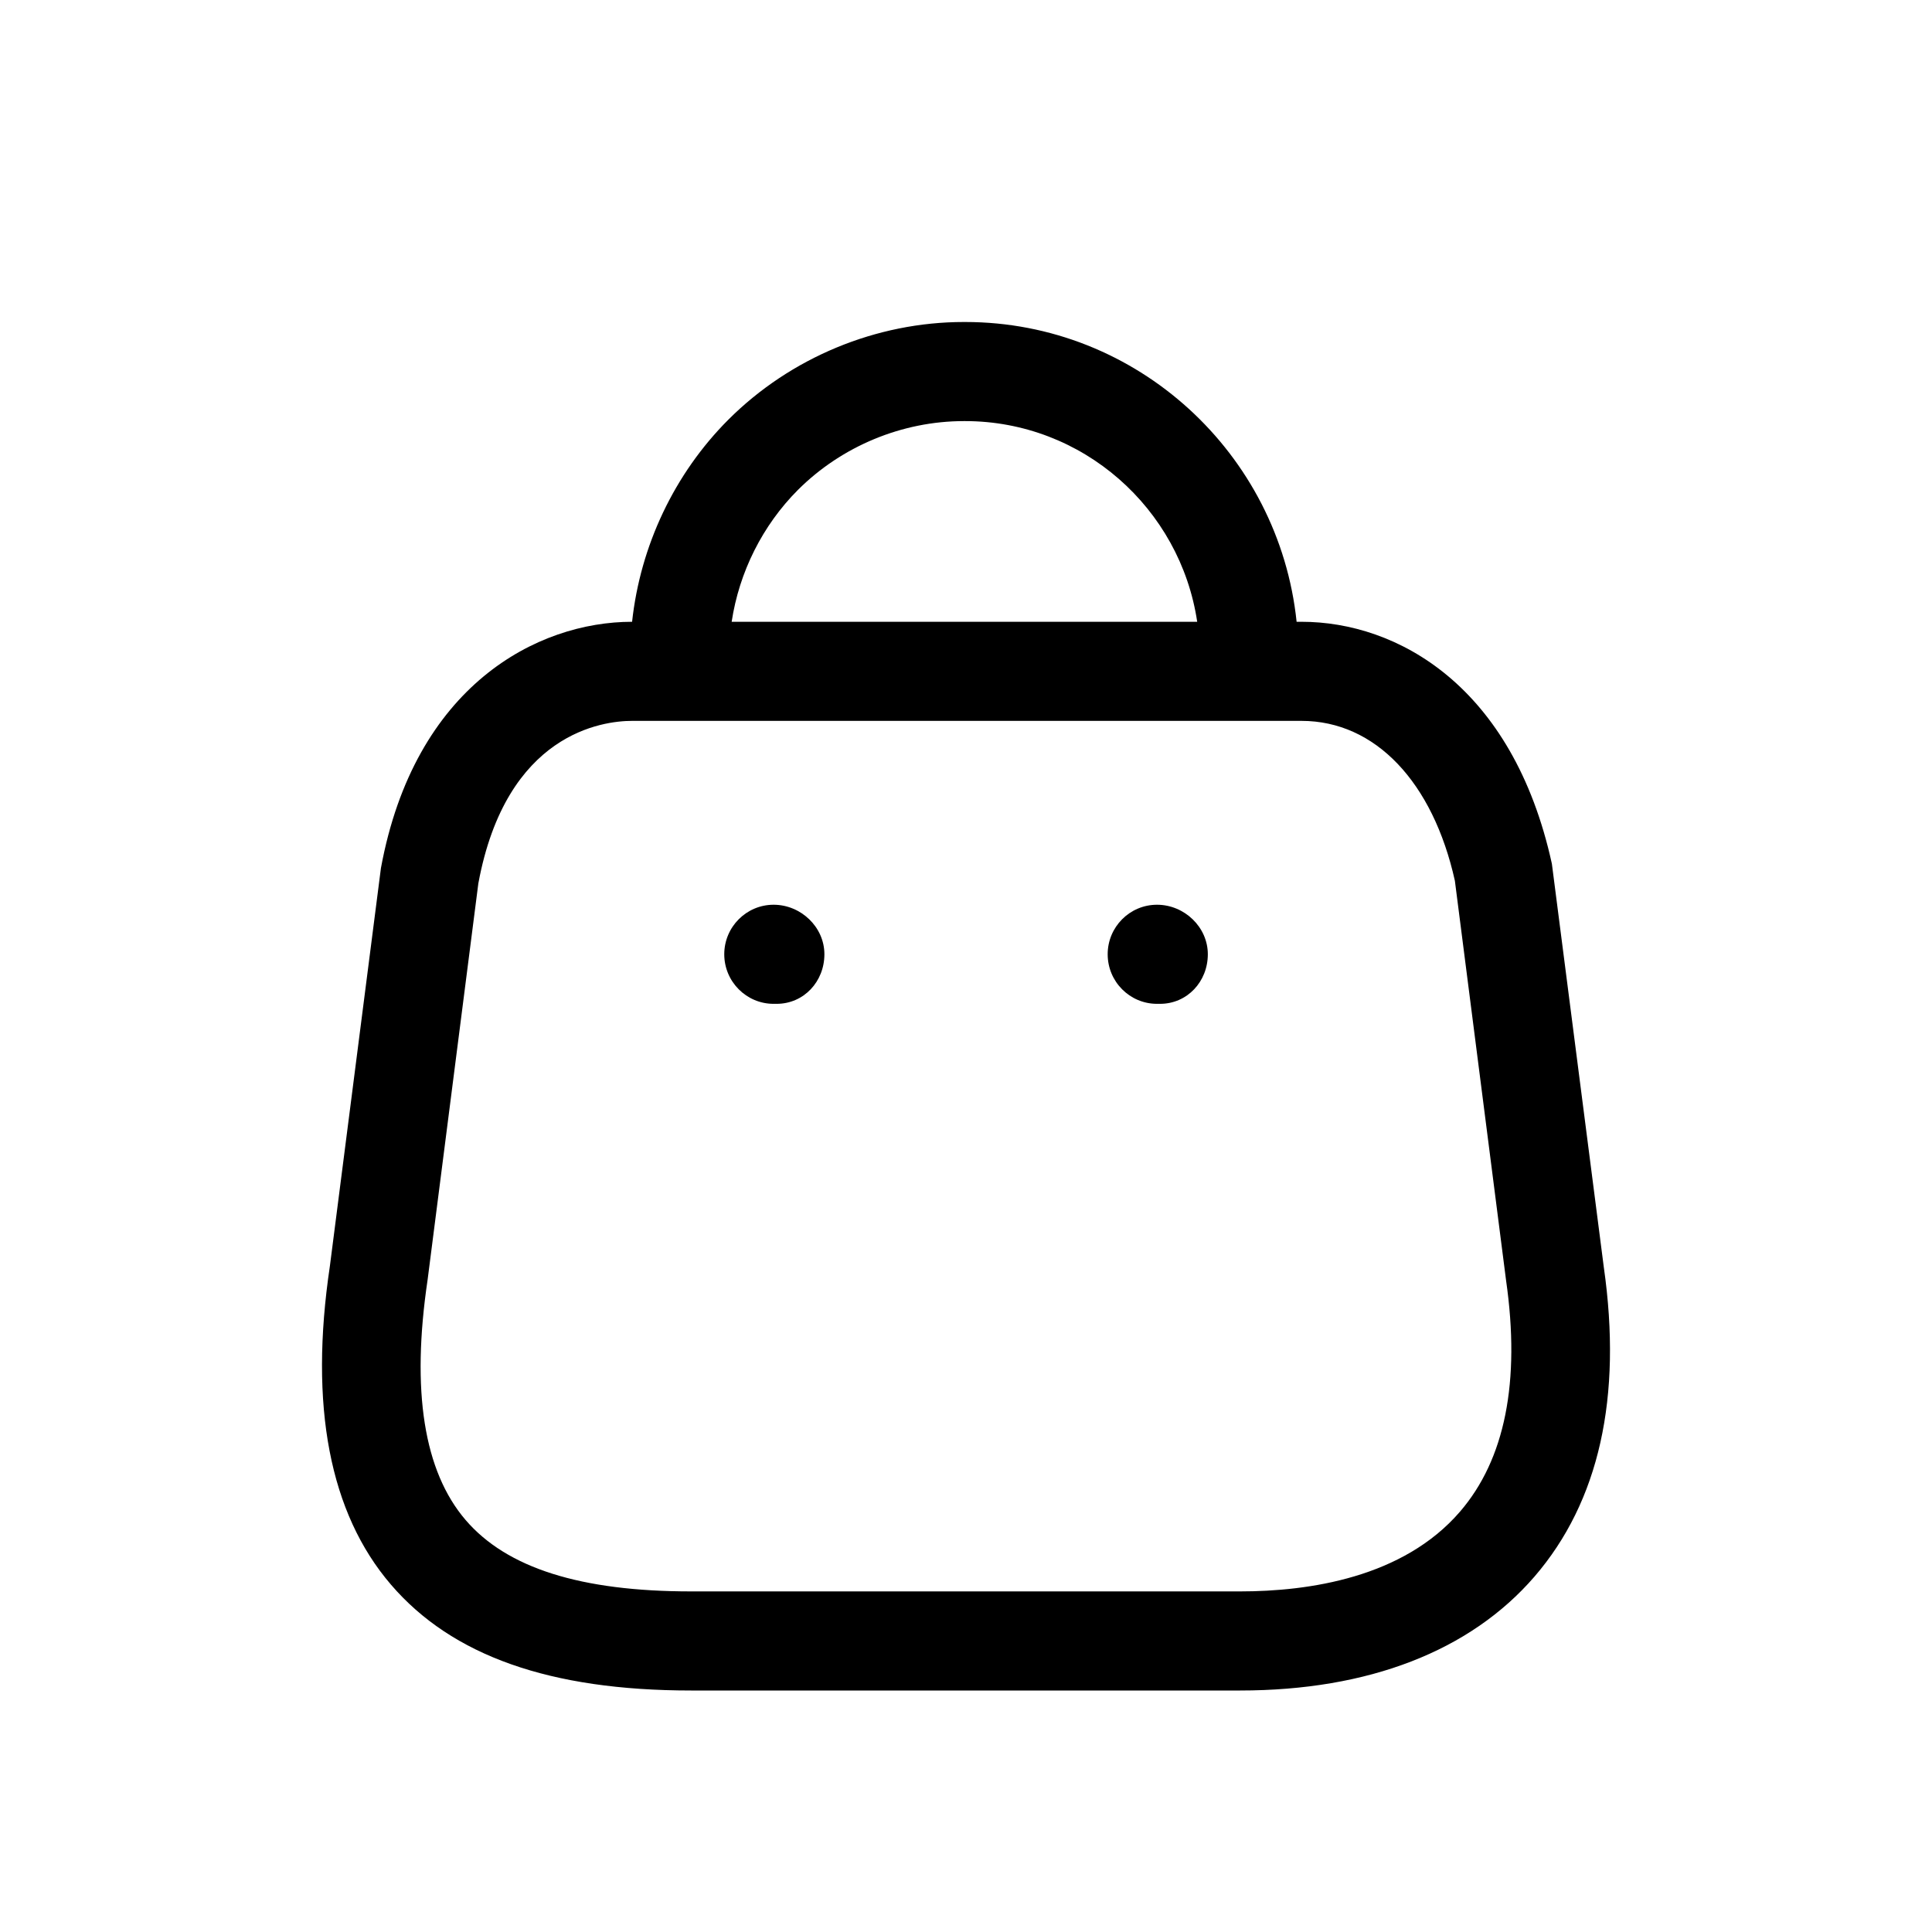 <svg width="24" height="24" viewBox="0 0 24 24" xmlns="http://www.w3.org/2000/svg">
<path fill-rule="evenodd" clip-rule="evenodd" d="M11.99 4C14.125 4 15.889 5.634 16.107 7.724L16.168 7.724C17.352 7.724 18.792 8.514 19.278 10.73L19.923 15.741C20.154 17.358 19.865 18.654 19.062 19.585C18.263 20.51 16.998 21 15.405 21H8.585C6.834 21 5.615 20.569 4.856 19.684C4.094 18.796 3.839 17.465 4.098 15.727L4.732 10.784C5.149 8.517 6.673 7.724 7.852 7.724C7.954 6.781 8.377 5.884 9.049 5.212C9.821 4.441 10.886 4 11.973 4H11.99ZM16.168 8.955H7.852C7.492 8.955 6.288 9.101 5.942 10.975L5.312 15.897C5.107 17.278 5.265 18.277 5.784 18.882C6.296 19.479 7.213 19.769 8.585 19.769H15.405C16.261 19.769 17.43 19.598 18.136 18.779C18.696 18.13 18.889 17.164 18.709 15.906L18.073 10.941C17.801 9.718 17.086 8.955 16.168 8.955ZM14.373 11.239C14.711 11.239 15.004 11.515 15.004 11.854C15.004 12.194 14.748 12.47 14.41 12.47H14.373C14.034 12.47 13.76 12.194 13.76 11.854C13.76 11.515 14.034 11.239 14.373 11.239ZM9.61 11.239C9.948 11.239 10.241 11.515 10.241 11.854C10.241 12.194 9.985 12.47 9.647 12.47H9.61C9.272 12.47 8.997 12.194 8.997 11.854C8.997 11.515 9.272 11.239 9.61 11.239ZM11.988 5.231H11.975C11.207 5.231 10.458 5.542 9.914 6.084C9.472 6.526 9.182 7.108 9.089 7.724L14.872 7.724C14.662 6.315 13.448 5.231 11.988 5.231Z"/>
</svg>
